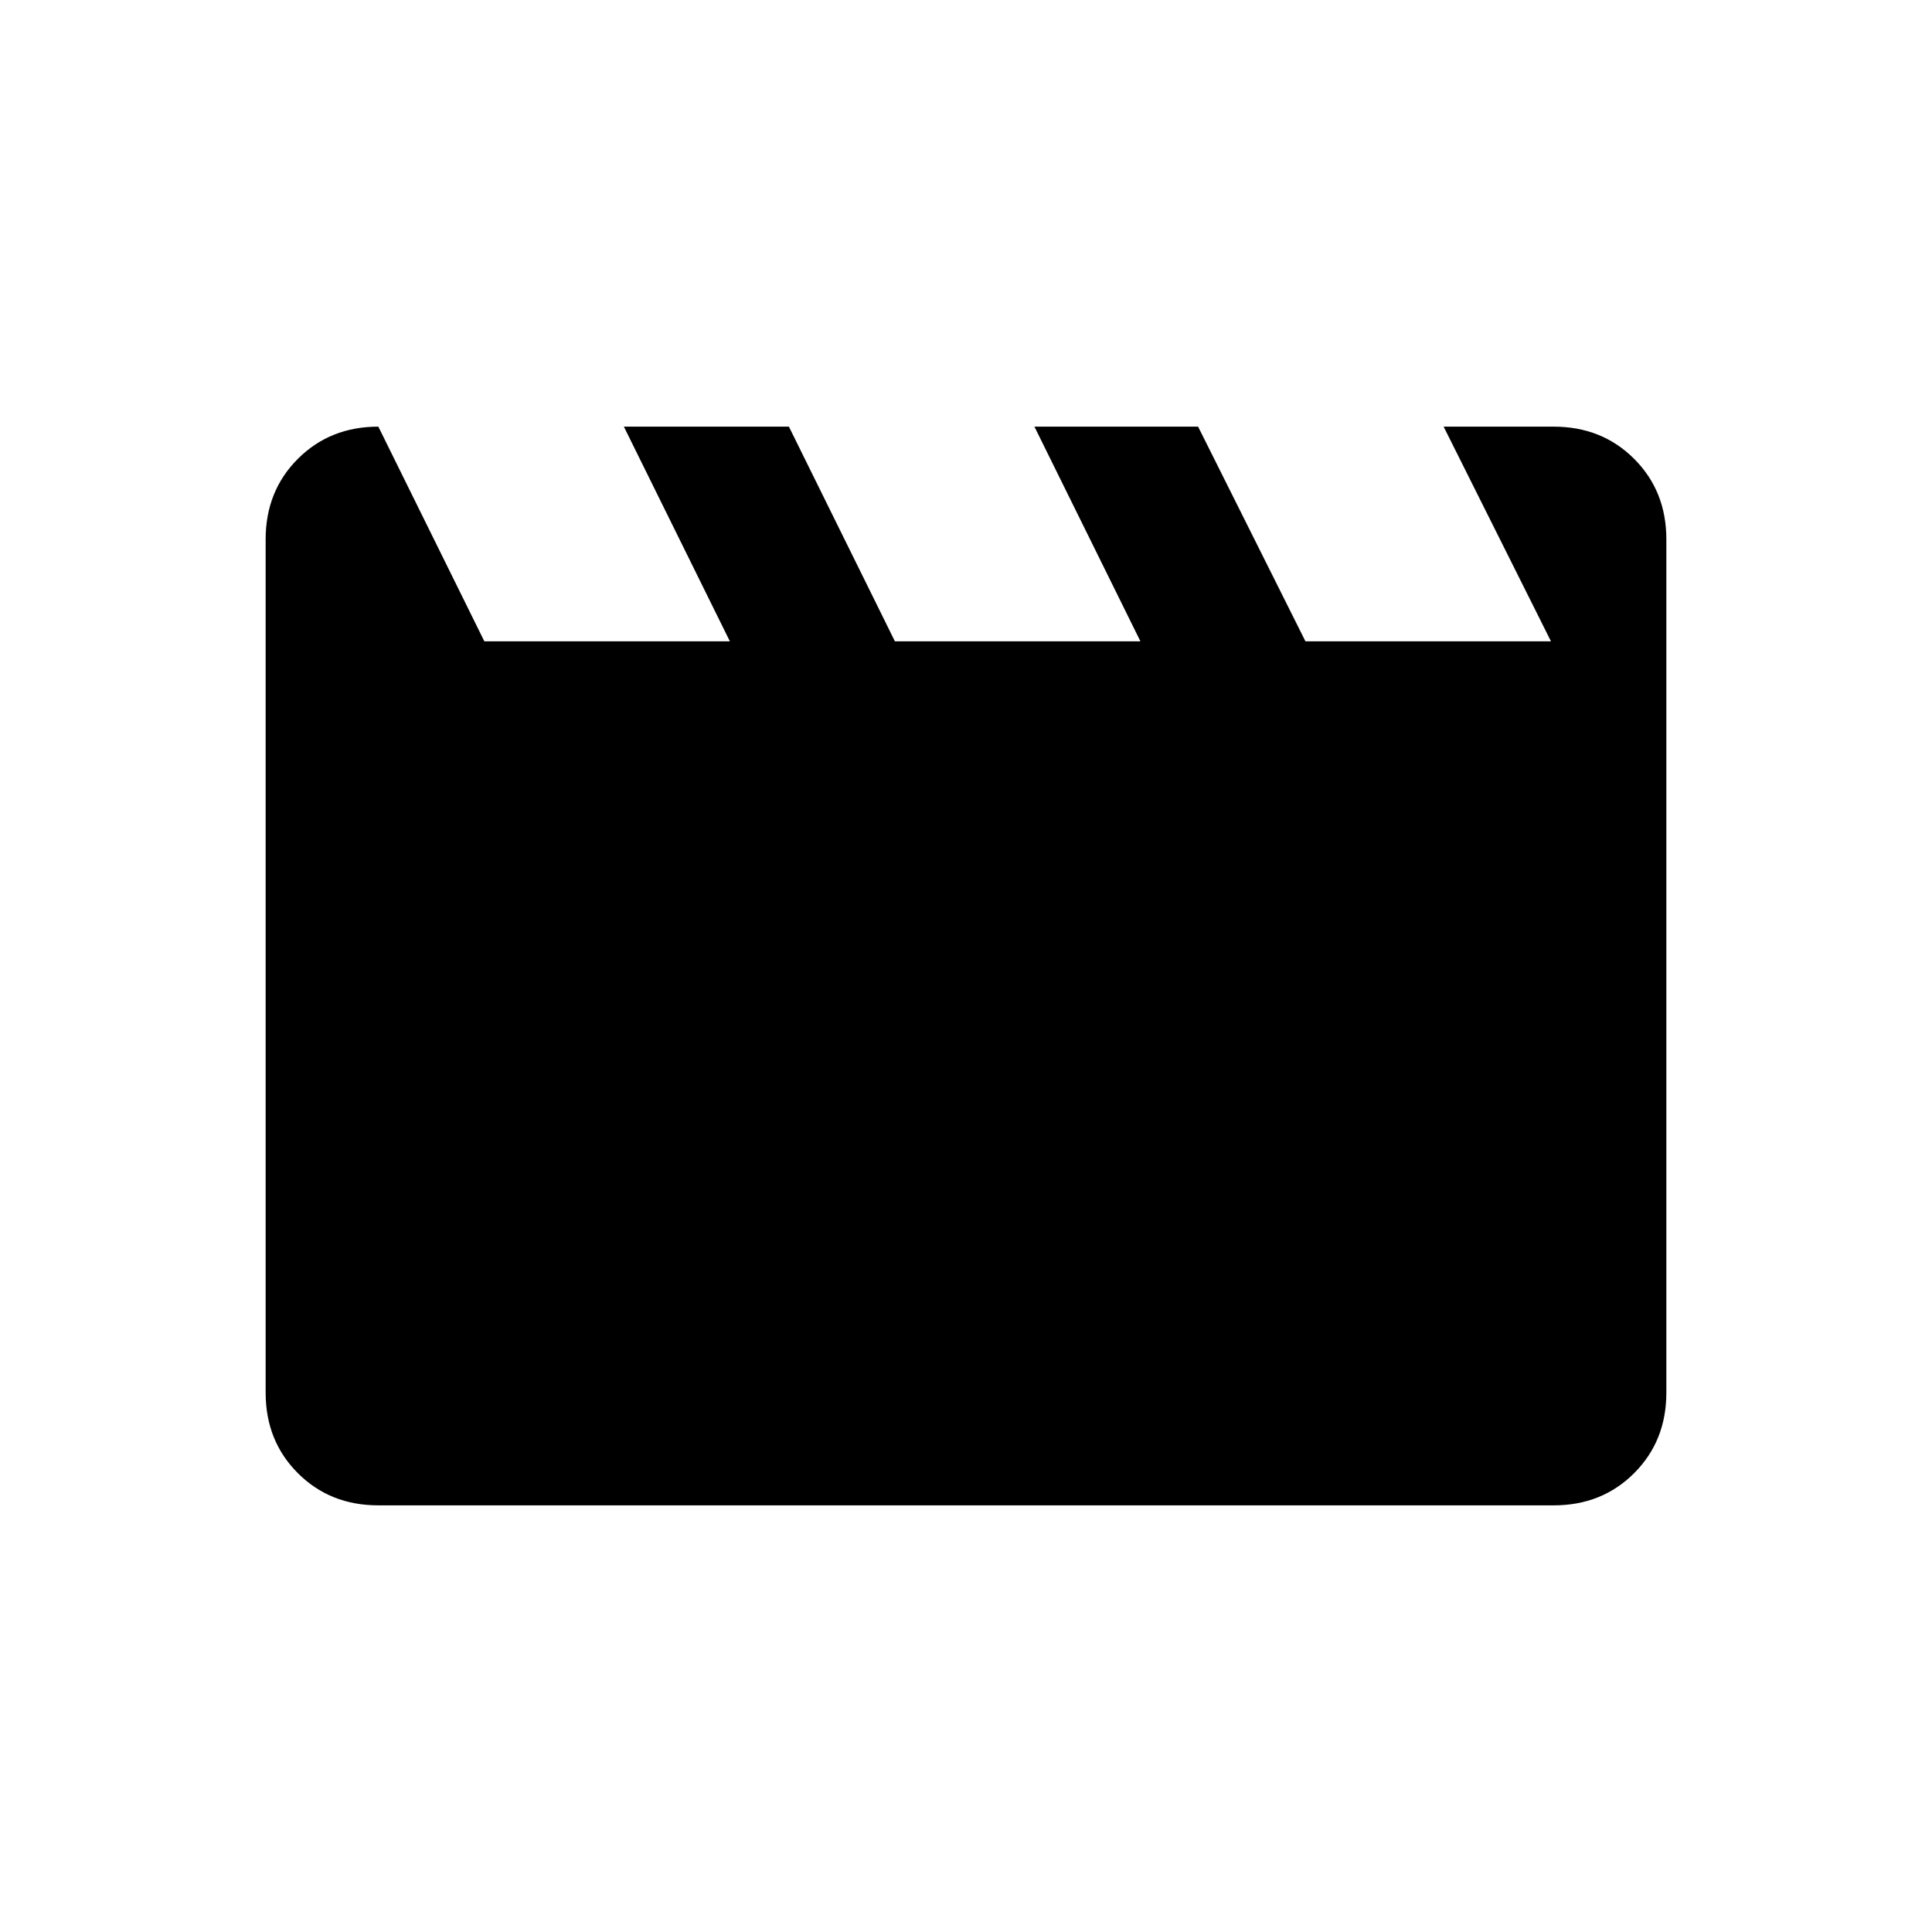 <svg xmlns="http://www.w3.org/2000/svg" height="40" viewBox="0 -960 960 960" width="40"><path d="m188-748 52.67 106.67h122L310-748h82l52.67 106.67h122L514-748h81.33l53.34 106.67h122L717.33-748H772q24 0 40 16t16 40v424q0 24-16 40t-40 16H188q-24 0-40-16t-16-40v-424q0-24 16-40t40-16Z"/></svg>
